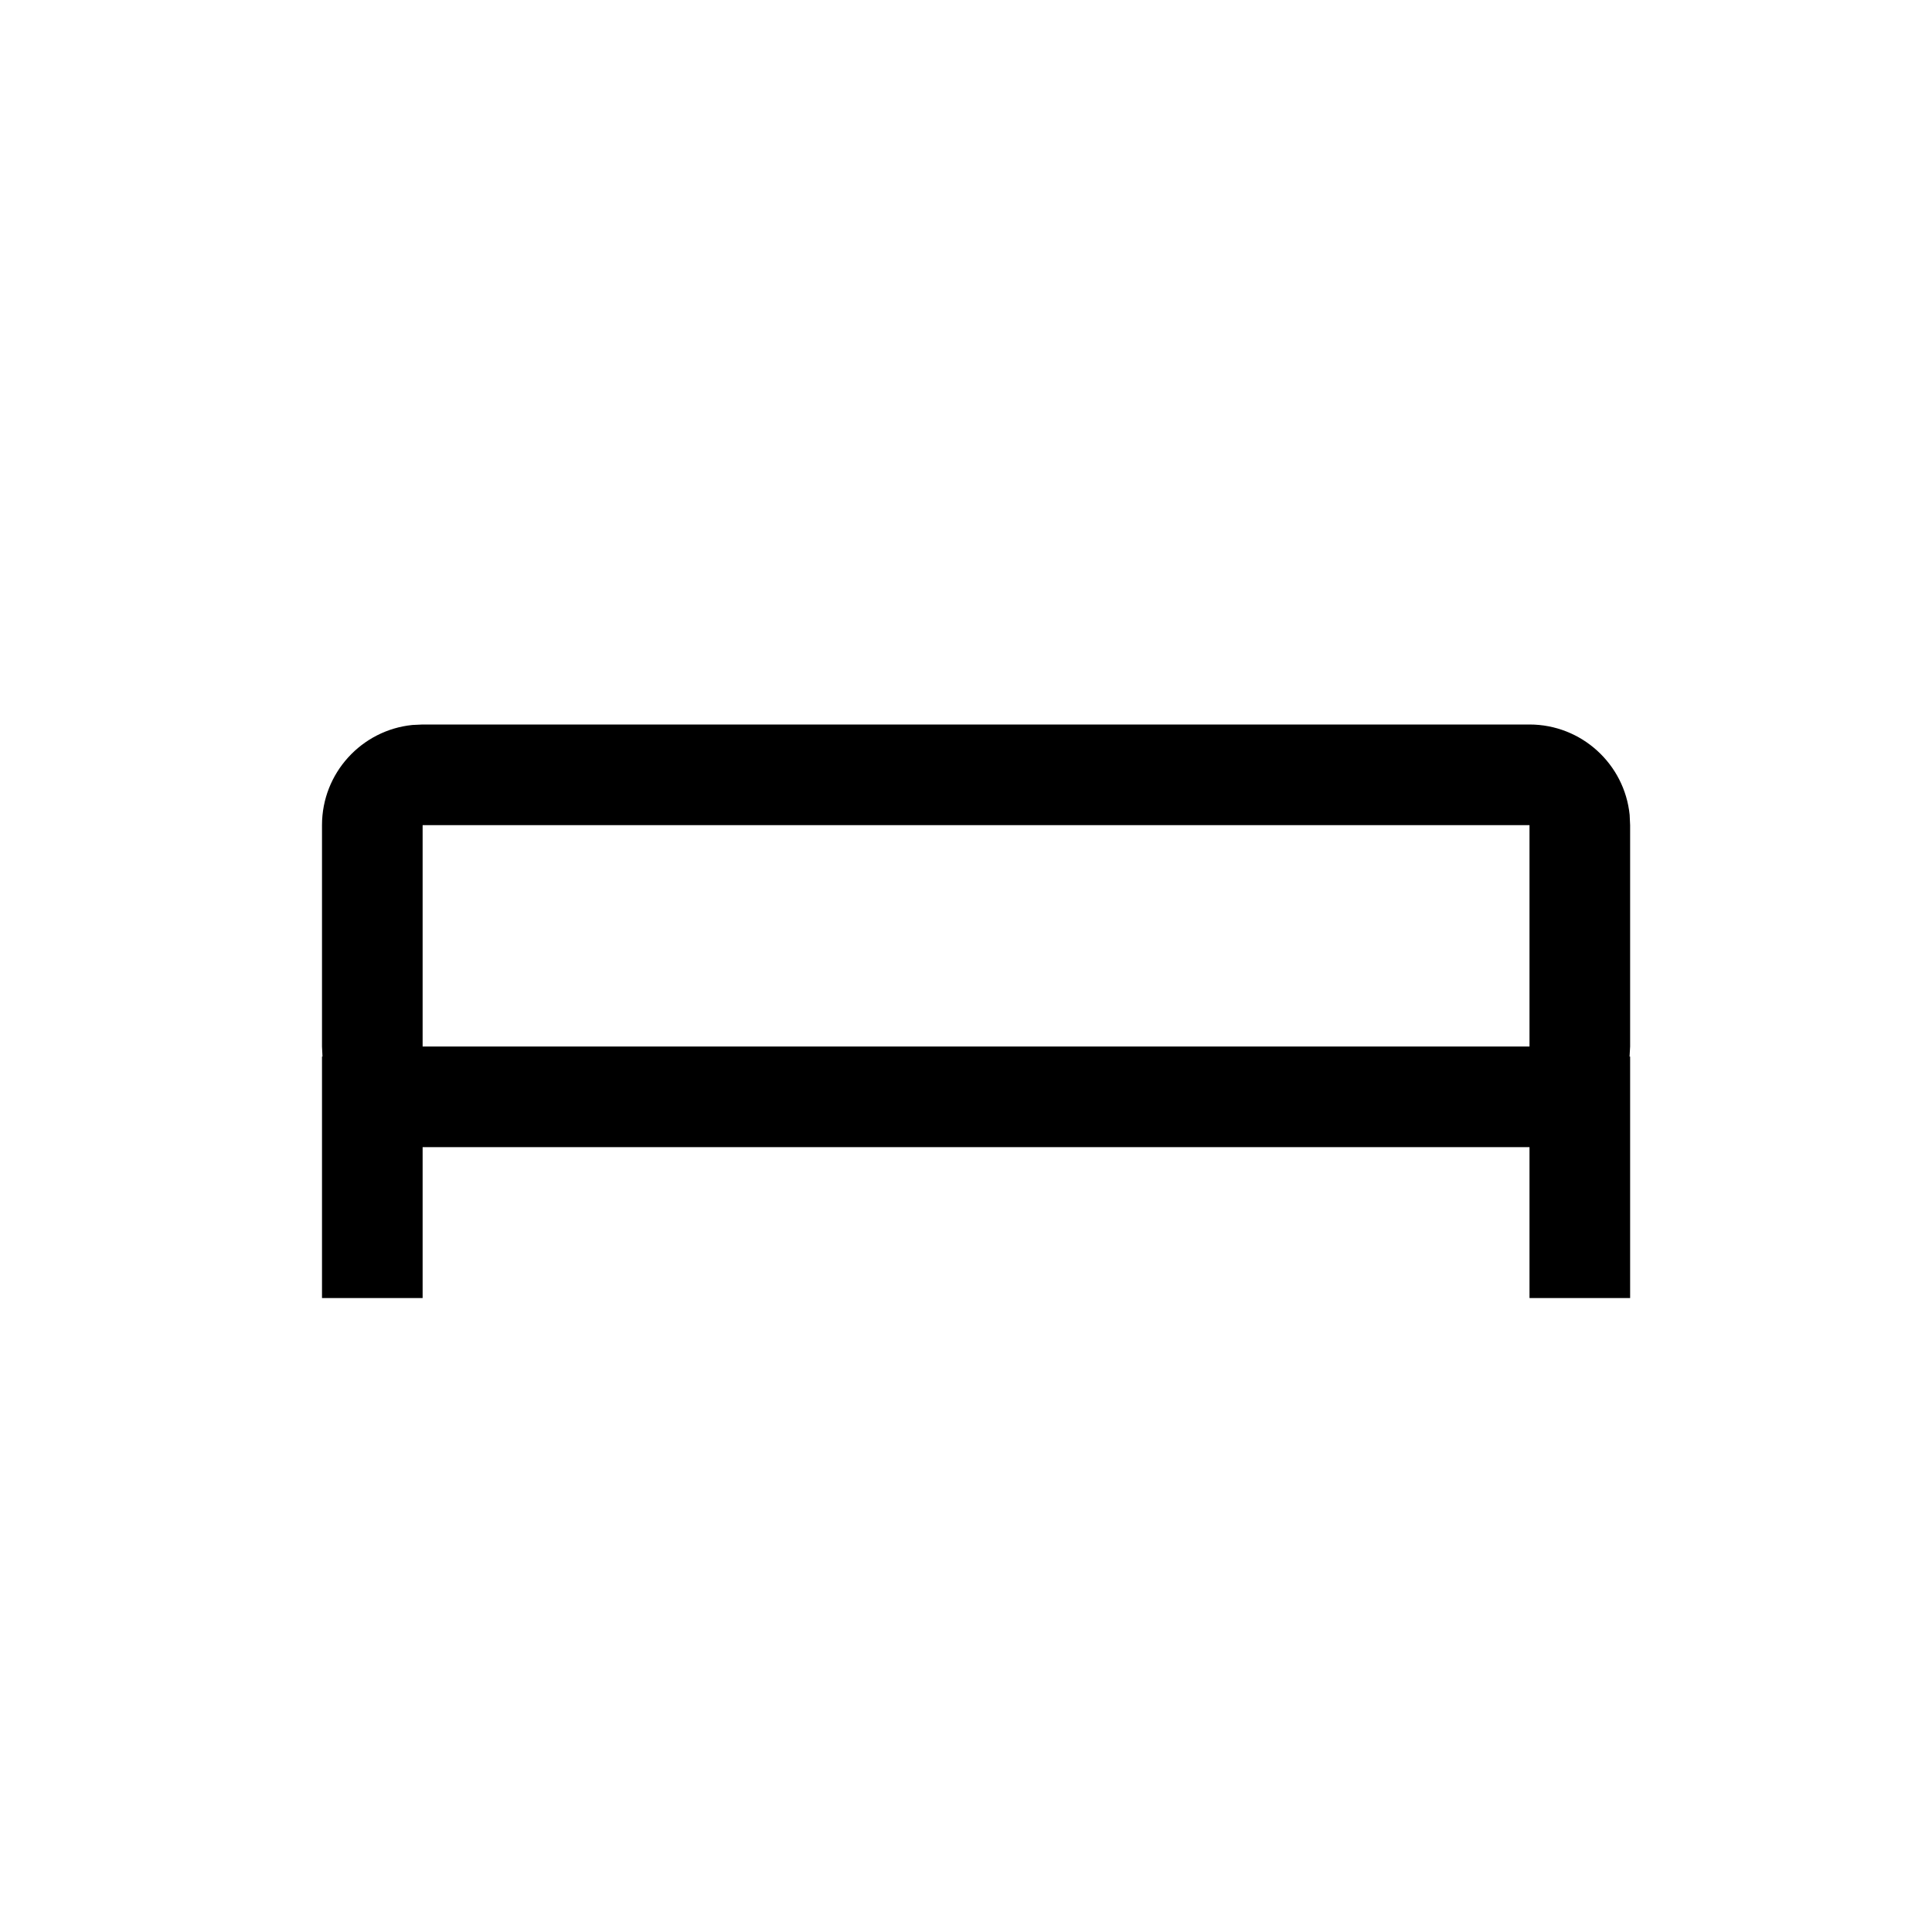 <?xml version="1.0" encoding="UTF-8"?>
<svg width="24px" height="24px" viewBox="0 0 24 24" version="1.1" xmlns="http://www.w3.org/2000/svg" xmlns:xlink="http://www.w3.org/1999/xlink">
    <!-- Generator: Sketch 63.1 (92452) - https://sketch.com -->
    <title>shelf_foundation</title>
    <desc>Created with Sketch.</desc>
    <g id="shelf_foundation" stroke="none" stroke-width="1" fill="none" fill-rule="evenodd">
        <path d="M19,9 C19.647,9 20.18,9.492 20.244,10.122 L20.25,10.25 L20.25,13 L20.243,13.125 L20.25,13.125 L20.25,16.125 L19,16.125 L19,14.25 L5.25,14.25 L5.25,16.125 L4,16.125 L4,13.125 L4.006,13.125 L4,13 L4,10.25 C4,9.603 4.492,9.07 5.122,9.006 L5.25,9 L19,9 Z M19,10.25 L5.25,10.25 L5.25,13 L19,13 L19,10.25 Z" id="Combined-Shape" fill="#000000"></path>
    </g>
</svg>
